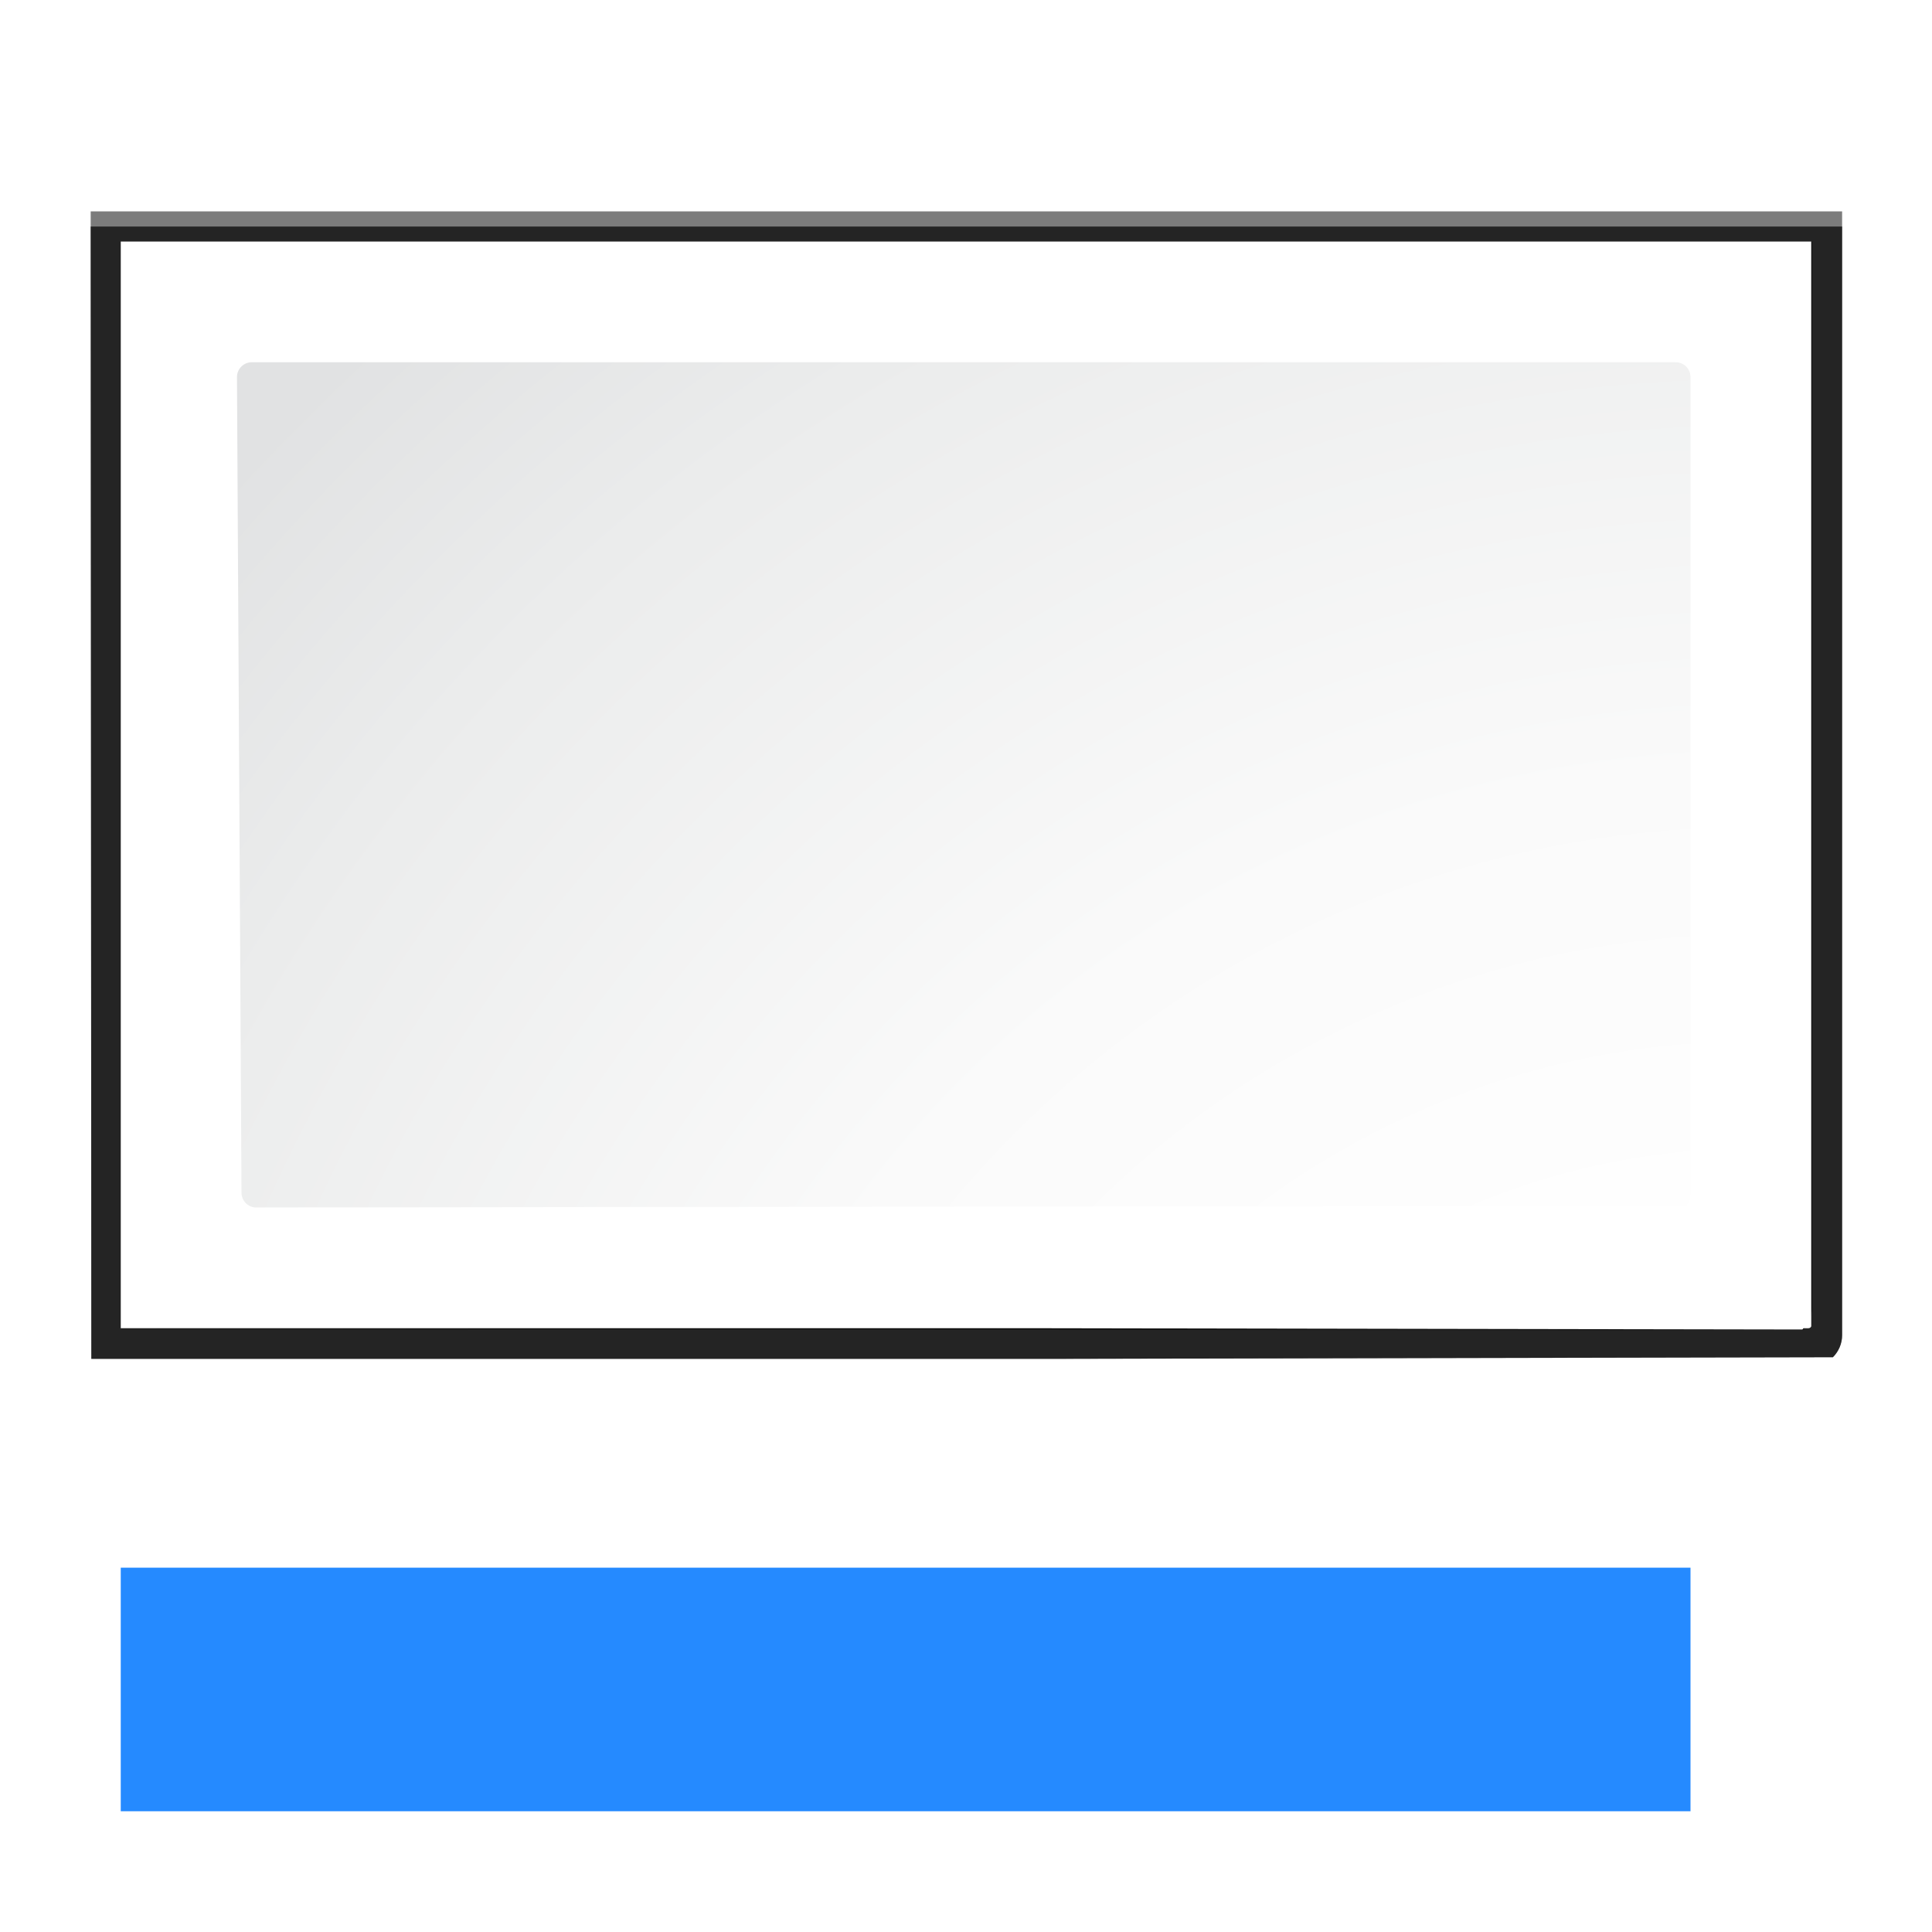 <?xml version="1.0" encoding="UTF-8" standalone="no"?>
<!-- Generator: Adobe Illustrator 12.0.0, SVG Export Plug-In . SVG Version: 6.00 Build 51448)  -->

<svg
   xmlns:ns="http://ns.adobe.com/SaveForWeb/1.0/"
   xmlns:dc="http://purl.org/dc/elements/1.1/"
   xmlns:cc="http://creativecommons.org/ns#"
   xmlns:rdf="http://www.w3.org/1999/02/22-rdf-syntax-ns#"
   xmlns:svg="http://www.w3.org/2000/svg"
   xmlns="http://www.w3.org/2000/svg"
   xmlns:xlink="http://www.w3.org/1999/xlink"
   xmlns:sodipodi="http://sodipodi.sourceforge.net/DTD/sodipodi-0.dtd"
   xmlns:inkscape="http://www.inkscape.org/namespaces/inkscape"
   version="1.1"
   id="Layer_1"
   width="128"
   height="128"
   viewBox="0 0 128 128"
   overflow="visible"
   enable-background="new 0 0 128 128"
   xml:space="preserve"
   sodipodi:version="0.32"
   inkscape:version="0.92.3 (unknown)"
   sodipodi:docname="sc_insertcaptiondialog.svg"
   inkscape:output_extension="org.inkscape.output.svgz.inkscape"
   inkscape:export-filename="/home/rizmut/Dokumen/Rizmut/Github/libreoffice-style-karasa-jaga/build/images_karasa_jaga/cmd/sc_insertcaptiondialog.png"
   inkscape:export-xdpi="12"
   inkscape:export-ydpi="12"><defs
     id="defs105"><inkscape:perspective
       sodipodi:type="inkscape:persp3d"
       inkscape:vp_x="0 : 64 : 1"
       inkscape:vp_y="0 : 1000 : 0"
       inkscape:vp_z="128 : 64 : 1"
       inkscape:persp3d-origin="64 : 42.666667 : 1"
       id="perspective112" /><radialGradient
       gradientUnits="userSpaceOnUse"
       r="139.559"
       cy="112.305"
       cx="102"
       id="radialGradient3812"><stop
         id="stop3814"
         style="stop-color:#e3e4e4;stop-opacity:1"
         offset="0" /><stop
         id="stop3816"
         style="stop-color:#ececed;stop-opacity:1"
         offset="0.114" /><stop
         id="stop3818"
         style="stop-color:#ECECEC"
         offset="0.203" /><stop
         id="stop3820"
         style="stop-color:#FAFAFA"
         offset="0.236" /><stop
         id="stop3822"
         style="stop-color:#FFFFFF"
         offset="0.272" /><stop
         id="stop3824"
         style="stop-color:#FAFAFA"
         offset="0.531" /><stop
         id="stop3826"
         style="stop-color:#EBECEC"
         offset="0.845" /><stop
         id="stop3828"
         style="stop-color:#E1E2E3"
         offset="1" /></radialGradient><filter
       inkscape:collect="always"
       id="filter3241"><feGaussianBlur
         inkscape:collect="always"
         stdDeviation="1.039"
         id="feGaussianBlur3243" /></filter><linearGradient
       id="linearGradient2399"><stop
         style="stop-color:#0968ef;stop-opacity:1;"
         offset="0"
         id="stop2401" /><stop
         style="stop-color:#aecffc;stop-opacity:1;"
         offset="1"
         id="stop2403" /></linearGradient><filter
       inkscape:collect="always"
       id="filter3772"><feGaussianBlur
         inkscape:collect="always"
         stdDeviation="0.501"
         id="feGaussianBlur3774" /></filter><radialGradient
       inkscape:collect="always"
       xlink:href="#XMLID_7_"
       id="radialGradient3810"
       gradientUnits="userSpaceOnUse"
       gradientTransform="translate(-8,-8)"
       cx="153.328"
       cy="156.188"
       r="139.559"
       fx="153.328"
       fy="156.188" /><radialGradient
       inkscape:collect="always"
       xlink:href="#radialGradient3812"
       id="radialGradient3830"
       gradientUnits="userSpaceOnUse"
       gradientTransform="matrix(0.979,0,0,0.982,-6.638,-6.836)"
       cx="125.304"
       cy="133.259"
       r="139.559"
       fx="125.304"
       fy="133.259" /><radialGradient
       id="XMLID_4_"
       cx="48"
       cy="-0.215"
       r="55.148"
       gradientTransform="matrix(0.979,0,0,0.973,133,20.876)"
       gradientUnits="userSpaceOnUse"><stop
         offset="0"
         style="stop-color:#72D13D"
         id="stop3082" /><stop
         offset="0.355"
         style="stop-color:#35AC1C"
         id="stop3084" /><stop
         offset="0.619"
         style="stop-color:#0F9508"
         id="stop3086" /><stop
         offset="0.757"
         style="stop-color:#008C00"
         id="stop3088" /><stop
         offset="1"
         style="stop-color:#007A00"
         id="stop3090" /></radialGradient><linearGradient
       id="linearGradient10831"><stop
         style="stop-color:#262626;stop-opacity:1;"
         offset="0"
         id="stop10833" /><stop
         style="stop-color:#ffffff;stop-opacity:0"
         offset="1"
         id="stop10835" /></linearGradient><linearGradient
       inkscape:collect="always"
       id="linearGradient10837"><stop
         style="stop-color:#000000;stop-opacity:1;"
         offset="0"
         id="stop10839" /><stop
         style="stop-color:#ffffff;stop-opacity:0"
         offset="1"
         id="stop10841" /></linearGradient><linearGradient
       inkscape:collect="always"
       xlink:href="#linearGradient10831"
       id="linearGradient4483"
       gradientUnits="userSpaceOnUse"
       gradientTransform="matrix(0.678,0,0,0.329,-166.723,-23.93)"
       x1="92.238"
       y1="6.079"
       x2="92.238"
       y2="24.068" /><linearGradient
       inkscape:collect="always"
       xlink:href="#linearGradient10837"
       id="linearGradient4486"
       gradientUnits="userSpaceOnUse"
       gradientTransform="matrix(0.678,0,0,0.329,-166.723,-0.158)"
       x1="92.238"
       y1="7.92"
       x2="92.238"
       y2="24.068" /><linearGradient
       inkscape:collect="always"
       xlink:href="#linearGradient10837"
       id="linearGradient4705"
       gradientUnits="userSpaceOnUse"
       gradientTransform="matrix(0.678,0,0,0.329,-126.723,-0.158)"
       x1="92.238"
       y1="7.92"
       x2="92.238"
       y2="24.068" /><linearGradient
       inkscape:collect="always"
       xlink:href="#linearGradient10831"
       id="linearGradient4707"
       gradientUnits="userSpaceOnUse"
       gradientTransform="matrix(0.678,0,0,0.329,-126.723,-23.93)"
       x1="92.238"
       y1="6.079"
       x2="92.238"
       y2="24.068" /><linearGradient
       inkscape:collect="always"
       xlink:href="#linearGradient10837"
       id="linearGradient4715"
       gradientUnits="userSpaceOnUse"
       gradientTransform="matrix(0.678,0,0,0.329,-86.723,-0.158)"
       x1="92.238"
       y1="7.92"
       x2="92.238"
       y2="24.068" /><linearGradient
       inkscape:collect="always"
       xlink:href="#linearGradient10831"
       id="linearGradient4717"
       gradientUnits="userSpaceOnUse"
       gradientTransform="matrix(0.678,0,0,0.329,-86.723,-23.93)"
       x1="92.238"
       y1="6.079"
       x2="92.238"
       y2="24.068" /><linearGradient
       inkscape:collect="always"
       xlink:href="#XMLID_4_"
       id="linearGradient3871"
       x1="128"
       y1="74.251"
       x2="128"
       y2="104"
       gradientUnits="userSpaceOnUse" /><linearGradient
       inkscape:collect="always"
       xlink:href="#linearGradient2399"
       id="linearGradient3875"
       gradientUnits="userSpaceOnUse"
       x1="128"
       y1="74.251"
       x2="128"
       y2="104"
       gradientTransform="translate(0,-152)" /><linearGradient
       inkscape:collect="always"
       xlink:href="#linearGradient2399"
       id="linearGradient3883"
       x1="40"
       y1="106"
       x2="64"
       y2="106"
       gradientUnits="userSpaceOnUse"
       gradientTransform="matrix(1.125,0,0,1,-13,0)" /><linearGradient
       inkscape:collect="always"
       xlink:href="#linearGradient2399"
       id="linearGradient3885"
       x1="40"
       y1="74"
       x2="88"
       y2="74"
       gradientUnits="userSpaceOnUse"
       gradientTransform="matrix(1.125,0,0,1,-13,0)" /><linearGradient
       inkscape:collect="always"
       xlink:href="#linearGradient2399"
       id="linearGradient3887"
       x1="40"
       y1="90"
       x2="104"
       y2="90"
       gradientUnits="userSpaceOnUse"
       gradientTransform="matrix(1.125,0,0,1,-13,0)" /><linearGradient
       inkscape:collect="always"
       xlink:href="#linearGradient2399"
       id="linearGradient3889"
       x1="40"
       y1="50"
       x2="64"
       y2="50"
       gradientUnits="userSpaceOnUse"
       gradientTransform="matrix(1.125,0,0,1,-13,0)" /><linearGradient
       inkscape:collect="always"
       xlink:href="#linearGradient2399"
       id="linearGradient3891"
       x1="40"
       y1="22"
       x2="100"
       y2="22"
       gradientUnits="userSpaceOnUse"
       gradientTransform="matrix(1.125,0,0,1,-13,0)" /><linearGradient
       inkscape:collect="always"
       xlink:href="#linearGradient2399"
       id="linearGradient3893"
       x1="40"
       y1="38"
       x2="92"
       y2="38"
       gradientUnits="userSpaceOnUse"
       gradientTransform="matrix(1.125,0,0,1,-13,0)" /><linearGradient
       y2="-1.405"
       x2="8.239"
       y1="-13.865"
       x1="8.239"
       gradientTransform="matrix(0.748,0,0,0.748,104,-104)"
       gradientUnits="userSpaceOnUse"
       id="linearGradient3113"
       xlink:href="#linearGradient2222"
       inkscape:collect="always" /><linearGradient
       y2="-1.405"
       x2="8.239"
       y1="-13.865"
       x1="8.239"
       gradientTransform="matrix(0.748,0,0,0.748,8,-104)"
       gradientUnits="userSpaceOnUse"
       id="linearGradient3109"
       xlink:href="#linearGradient2222"
       inkscape:collect="always" /><linearGradient
       y2="-1.405"
       x2="8.239"
       y1="-13.865"
       x1="8.239"
       gradientTransform="matrix(0.748,0,0,0.748,104,-8)"
       gradientUnits="userSpaceOnUse"
       id="linearGradient3105"
       xlink:href="#linearGradient2222"
       inkscape:collect="always" /><radialGradient
       r="16"
       fy="20.328"
       fx="19.797"
       cy="20.328"
       cx="19.797"
       gradientTransform="matrix(-0.038,0.749,0.691,0.035,15.699,4.457)"
       gradientUnits="userSpaceOnUse"
       id="radialGradient3386"
       xlink:href="#XMLID_4_-5"
       inkscape:collect="always" /><radialGradient
       r="16"
       fy="20.328"
       fx="19.797"
       cy="20.328"
       cx="19.797"
       gradientTransform="matrix(0.038,0.749,-0.691,0.035,72.301,4.457)"
       gradientUnits="userSpaceOnUse"
       id="radialGradient3384"
       xlink:href="#XMLID_4_-5"
       inkscape:collect="always" /><linearGradient
       y2="64.895"
       x2="29.36"
       y1="44.186"
       x1="23.811"
       gradientTransform="matrix(0.895,0,0,0.895,74.802,14.586)"
       gradientUnits="userSpaceOnUse"
       id="linearGradient3532"
       xlink:href="#linearGradient3260"
       inkscape:collect="always" /><radialGradient
       r="1.265"
       fy="22.788"
       fx="72.632"
       cy="22.788"
       cx="72.632"
       gradientTransform="matrix(28.303,0,0,8.488,-1955.627,-121.556)"
       gradientUnits="userSpaceOnUse"
       id="radialGradient3530"
       xlink:href="#linearGradient6955"
       inkscape:collect="always" /><linearGradient
       y2="19.787"
       x2="79.784"
       y1="15.337"
       x1="73.993"
       spreadMethod="reflect"
       gradientUnits="userSpaceOnUse"
       id="linearGradient3528"
       xlink:href="#linearGradient3260"
       inkscape:collect="always" /><linearGradient
       y2="22.022"
       x2="79.463"
       y1="15.337"
       x1="73.743"
       spreadMethod="reflect"
       gradientUnits="userSpaceOnUse"
       id="linearGradient3526"
       xlink:href="#linearGradient3260"
       inkscape:collect="always" /><linearGradient
       y2="19.479"
       x2="78.534"
       y1="15.337"
       x1="73.743"
       spreadMethod="reflect"
       gradientUnits="userSpaceOnUse"
       id="linearGradient3524"
       xlink:href="#linearGradient3260"
       inkscape:collect="always" /><linearGradient
       y2="19.547"
       x2="79.699"
       y1="15.337"
       x1="73.743"
       spreadMethod="reflect"
       gradientUnits="userSpaceOnUse"
       id="linearGradient3522"
       xlink:href="#linearGradient3260"
       inkscape:collect="always" /><linearGradient
       y2="24.053"
       x2="73.264"
       y1="18.359"
       x1="72.632"
       gradientTransform="matrix(7.545,0,0,7.545,-445.57,-101.258)"
       gradientUnits="userSpaceOnUse"
       id="linearGradient3520"
       xlink:href="#linearGradient6955"
       inkscape:collect="always" /><linearGradient
       y2="-1.405"
       x2="8.239"
       y1="-13.865"
       x1="8.239"
       gradientTransform="matrix(0.748,0,0,0.748,8,-8)"
       gradientUnits="userSpaceOnUse"
       id="linearGradient2654"
       xlink:href="#linearGradient2222"
       inkscape:collect="always" /><linearGradient
       id="linearGradient2222"
       inkscape:collect="always"><stop
         id="stop2224"
         offset="0"
         style="stop-color:#0066ff;stop-opacity:1" /><stop
         id="stop2226"
         offset="1"
         style="stop-color:#80b3ff;stop-opacity:1" /></linearGradient><linearGradient
       id="linearGradient2399-6"><stop
         id="stop2401-3"
         offset="0"
         style="stop-color:#0968ef;stop-opacity:1;" /><stop
         id="stop2403-2"
         offset="1"
         style="stop-color:#aecffc;stop-opacity:1;" /></linearGradient><linearGradient
       id="linearGradient2431"><stop
         style="stop-color:#ffffff;stop-opacity:1;"
         offset="0"
         id="stop2433" /><stop
         id="stop2435"
         offset="0.426"
         style="stop-color:#ffffff;stop-opacity:1;" /><stop
         id="stop2437"
         offset="0.589"
         style="stop-color:#f1f1f1;stop-opacity:1;" /><stop
         style="stop-color:#eaeaea;stop-opacity:1;"
         offset="0.802"
         id="stop2439" /><stop
         style="stop-color:#dfdfdf;stop-opacity:1;"
         offset="1"
         id="stop2441" /></linearGradient><linearGradient
       id="linearGradient7422"><stop
         style="stop-color:#b4b4b6;stop-opacity:1;"
         offset="0"
         id="stop7424" /><stop
         id="stop5348"
         offset="0.5"
         style="stop-color:#9c9ca1;stop-opacity:1;" /><stop
         id="stop7426"
         offset="1"
         style="stop-color:#cdcdd1;stop-opacity:1;" /></linearGradient><linearGradient
       id="linearGradient3310"
       inkscape:collect="always"><stop
         id="stop3312"
         offset="0"
         style="stop-color:#ffffff;stop-opacity:1;" /><stop
         id="stop3314"
         offset="1"
         style="stop-color:#ffffff;stop-opacity:0;" /></linearGradient><linearGradient
       inkscape:collect="always"
       xlink:href="#linearGradient2399-6"
       id="linearGradient2201"
       gradientUnits="userSpaceOnUse"
       gradientTransform="matrix(0.4,0.4,0.4,-0.4,56.863,79.338)"
       x1="113.157"
       y1="25.786"
       x2="39.268"
       y2="25.786" /><linearGradient
       inkscape:collect="always"
       xlink:href="#linearGradient3310"
       id="linearGradient2211"
       gradientUnits="userSpaceOnUse"
       gradientTransform="matrix(0,-1.198,-1.5,0,96,149.354)"
       x1="102.311"
       y1="-5.83"
       x2="74.33"
       y2="32" /><linearGradient
       inkscape:collect="always"
       xlink:href="#linearGradient2431"
       id="linearGradient2214"
       gradientUnits="userSpaceOnUse"
       gradientTransform="matrix(0.542,0,0,0.722,11.348,-0.222)"
       x1="119.576"
       y1="23.793"
       x2="16"
       y2="109.651" /><linearGradient
       inkscape:collect="always"
       xlink:href="#linearGradient7422"
       id="linearGradient2217"
       gradientUnits="userSpaceOnUse"
       gradientTransform="matrix(6.0715756e-2,0,0,9.7589526e-2,12.072,-37.628)"
       x1="399.775"
       y1="1164.67"
       x2="399.775"
       y2="549.061" /><radialGradient
       gradientUnits="userSpaceOnUse"
       gradientTransform="matrix(0.979,0,0,0.973,133,20.876)"
       r="55.148"
       cy="-0.215"
       cx="48"
       id="XMLID_4_-5"><stop
         id="stop3082-0"
         style="stop-color:#72D13D"
         offset="0" /><stop
         id="stop3084-3"
         style="stop-color:#35AC1C"
         offset="0.355" /><stop
         id="stop3086-6"
         style="stop-color:#0F9508"
         offset="0.619" /><stop
         id="stop3088-1"
         style="stop-color:#008C00"
         offset="0.757" /><stop
         id="stop3090-0"
         style="stop-color:#007A00"
         offset="1" /></radialGradient><linearGradient
       id="linearGradient3260"
       inkscape:collect="always"><stop
         id="stop3262"
         offset="0"
         style="stop-color:#ffffff;stop-opacity:1;" /><stop
         id="stop3264"
         offset="1"
         style="stop-color:#ffffff;stop-opacity:0;" /></linearGradient><linearGradient
       id="linearGradient6955"><stop
         id="stop6957"
         offset="0"
         style="stop-color:#fd0000;stop-opacity:1;" /><stop
         id="stop6959"
         offset="1"
         style="stop-color:#8f0000;stop-opacity:1;" /></linearGradient><inkscape:perspective
       id="perspective2976"
       inkscape:persp3d-origin="64 : 42.666667 : 1"
       inkscape:vp_z="128 : 64 : 1"
       inkscape:vp_y="0 : 1000 : 0"
       inkscape:vp_x="0 : 64 : 1"
       sodipodi:type="inkscape:persp3d" /><linearGradient
       inkscape:collect="always"
       xlink:href="#linearGradient3260"
       id="linearGradient3061"
       gradientUnits="userSpaceOnUse"
       gradientTransform="matrix(0.895,0,0,0.895,294.988,-100.279)"
       x1="23.811"
       y1="44.186"
       x2="29.36"
       y2="64.895" /><radialGradient
       inkscape:collect="always"
       xlink:href="#linearGradient6955"
       id="radialGradient3064"
       gradientUnits="userSpaceOnUse"
       gradientTransform="matrix(28.303,0,0,8.488,-1735.441,-236.421)"
       cx="72.632"
       cy="22.788"
       fx="72.632"
       fy="22.788"
       r="1.265" /><linearGradient
       inkscape:collect="always"
       xlink:href="#linearGradient6955"
       id="linearGradient3072"
       gradientUnits="userSpaceOnUse"
       gradientTransform="matrix(7.545,0,0,7.545,-225.384,-216.124)"
       x1="72.632"
       y1="18.359"
       x2="73.264"
       y2="24.053" /></defs><sodipodi:namedview
     inkscape:window-height="706"
     inkscape:window-width="1366"
     inkscape:pageshadow="2"
     inkscape:pageopacity="0.0"
     guidetolerance="10.0"
     gridtolerance="10.0"
     objecttolerance="10.0"
     borderopacity="1.0"
     bordercolor="#666666"
     pagecolor="#ffffff"
     id="base"
     inkscape:zoom="3.6093749"
     inkscape:cx="75.991471"
     inkscape:cy="34.762418"
     inkscape:window-x="0"
     inkscape:window-y="0"
     inkscape:current-layer="Layer_1"
     showgrid="true"
     showguides="true"
     inkscape:guide-bbox="true"
     inkscape:snap-nodes="true"
     inkscape:window-maximized="1"><inkscape:grid
       id="GridFromPre046Settings"
       type="xygrid"
       originx="0"
       originy="0"
       spacingx="4"
       spacingy="4"
       color="#0000ff"
       empcolor="#0000ff"
       opacity="0.2"
       empopacity="0.4"
       empspacing="2"
       enabled="true"
       visible="true" /></sodipodi:namedview><radialGradient
     id="XMLID_7_"
     cx="102"
     cy="112.305"
     r="139.559"
     gradientUnits="userSpaceOnUse"><stop
       offset="0"
       style="stop-color:#00537D"
       id="stop16" /><stop
       offset="0.015"
       style="stop-color:#186389"
       id="stop18" /><stop
       offset="0.056"
       style="stop-color:#558CA8"
       id="stop20" /><stop
       offset="0.096"
       style="stop-color:#89AFC3"
       id="stop22" /><stop
       offset="0.136"
       style="stop-color:#B3CCD8"
       id="stop24" /><stop
       offset="0.174"
       style="stop-color:#D4E2E9"
       id="stop26" /><stop
       offset="0.21"
       style="stop-color:#ECF2F5"
       id="stop28" /><stop
       offset="0.243"
       style="stop-color:#FAFCFD"
       id="stop30" /><stop
       offset="0.272"
       style="stop-color:#FFFFFF"
       id="stop32" /></radialGradient><radialGradient
     id="XMLID_8_"
     cx="102"
     cy="112.305"
     r="139.559"
     gradientUnits="userSpaceOnUse"><stop
       offset="0"
       style="stop-color:#535557"
       id="stop37" /><stop
       offset="0.114"
       style="stop-color:#898A8C"
       id="stop41" /><stop
       offset="0.203"
       style="stop-color:#ECECEC"
       id="stop47" /><stop
       offset="0.236"
       style="stop-color:#FAFAFA"
       id="stop49" /><stop
       offset="0.272"
       style="stop-color:#FFFFFF"
       id="stop51" /><stop
       offset="0.531"
       style="stop-color:#FAFAFA"
       id="stop53" /><stop
       offset="0.845"
       style="stop-color:#EBECEC"
       id="stop55" /><stop
       offset="1"
       style="stop-color:#E1E2E3"
       id="stop57" /></radialGradient><linearGradient
     id="XMLID_9_"
     gradientUnits="userSpaceOnUse"
     x1="94.344"
     y1="102.345"
     x2="86.536"
     y2="94.537"><stop
       offset="0"
       style="stop-color:#FFFFFF"
       id="stop62" /><stop
       offset="1"
       style="stop-color:#555753"
       id="stop64" /></linearGradient><linearGradient
     id="XMLID_10_"
     gradientUnits="userSpaceOnUse"
     x1="95"
     y1="103"
     x2="86.587"
     y2="94.587"><stop
       offset="0"
       style="stop-color:#FFFFFF"
       id="stop69" /><stop
       offset="1"
       style="stop-color:#555753"
       id="stop71" /></linearGradient><linearGradient
     id="XMLID_11_"
     gradientUnits="userSpaceOnUse"
     x1="95"
     y1="103"
     x2="87.293"
     y2="95.293"><stop
       offset="0"
       style="stop-color:#FFFFFF"
       id="stop76" /><stop
       offset="1"
       style="stop-color:#393B38"
       id="stop78" /></linearGradient><linearGradient
     id="XMLID_12_"
     gradientUnits="userSpaceOnUse"
     x1="96"
     y1="104"
     x2="88"
     y2="96"><stop
       offset="0"
       style="stop-color:#888A85"
       id="stop83" /><stop
       offset="0.007"
       style="stop-color:#8C8E89"
       id="stop85" /><stop
       offset="0.067"
       style="stop-color:#ABACA9"
       id="stop87" /><stop
       offset="0.135"
       style="stop-color:#C5C6C4"
       id="stop89" /><stop
       offset="0.211"
       style="stop-color:#DBDBDA"
       id="stop91" /><stop
       offset="0.301"
       style="stop-color:#EBEBEB"
       id="stop93" /><stop
       offset="0.412"
       style="stop-color:#F7F7F6"
       id="stop95" /><stop
       offset="0.568"
       style="stop-color:#FDFDFD"
       id="stop97" /><stop
       offset="1"
       style="stop-color:#FFFFFF"
       id="stop99" /></linearGradient><path
     sodipodi:nodetypes="ccccccc"
     transform="matrix(1.042,0,0,1.036,-17.958,-11.322)"
     style="opacity:0.715;fill:#000000;fill-opacity:1;filter:url(#filter3241)"
     d="m 23,24.448 0.041,73.379 H 84.172 L 133.774,97.724 c 0.375,-0.375 0.586,-0.884 0.586,-1.414 V 24.448 Z"
     id="path4081"
     inkscape:connector-curvature="0" /><path
     sodipodi:nodetypes="ccccccc"
     transform="matrix(1.042,0,0,1.036,-17.958,-11.322)"
     style="opacity:0.896;fill:#000000;fill-opacity:1;filter:url(#filter3772)"
     d="m 24.92,26.379 v 69.517 l 106.934,0.089 c 0.375,-0.375 0.586,-0.884 0.586,-1.414 V 26.379 H 24.92 Z"
     id="path3726"
     inkscape:connector-curvature="0" /><path
     id="path6594"
     d="m 23,25.414 0.041,72.414 H 84.172 l 49.602,-0.104 c 0.375,-0.375 0.586,-0.884 0.586,-1.414 V 25.414 Z"
     style="opacity:0.836;fill:#000000;fill-opacity:1;filter:url(#filter3241)"
     transform="matrix(1.042,0,0,1.036,-17.958,-11.322)"
     sodipodi:nodetypes="ccccccc"
     inkscape:connector-curvature="0" /><path
     style="fill:url(#radialGradient3810)"
     d="M 8 16 L 8 88 L 69.172 88 L 119.414 88.086 C 119.44 88.06 119.46 88.028 119.484 88 L 119.799 88 C 119.91 88 120 87.93 120 87.844 L 120 86.672 L 120 84.156 L 120 16 L 8 16 z "
     id="path34" /><path
     style="fill:url(#radialGradient3830);fill-opacity:1"
     d="M 16.679,24 C 16.139,24 15.7,24.441 15.7,24.982 L 16,79.018 c 0,0.542 0.439,0.982 0.979,0.982 l 94.735,-0.119 C 111.896,79.698 112,79.445 112,79.187 V 24.982 C 112,24.441 111.562,24 111.021,24 Z"
     id="path59"
     sodipodi:nodetypes="ccccccccc"
     inkscape:connector-curvature="0" /><g
     inkscape:label="fill text"
     id="g3232"
     transform="translate(307.783,-193.222)" /><g
     inkscape:label="fill text"
     id="g4591"
     transform="translate(307.783,-193.222)" /><g
     id="g5368"
     inkscape:label="fill text"
     transform="translate(92.857,-92.911)" /><path
     inkscape:connector-curvature="0"
     id="path3927"
     d="M 112,103.863 H 8 V 120 h 104 z"
     style="fill:#258aff;fill-opacity:1;fill-rule:evenodd;stroke:none;stroke-width:8.87"
     sodipodi:nodetypes="ccccc" /></svg>